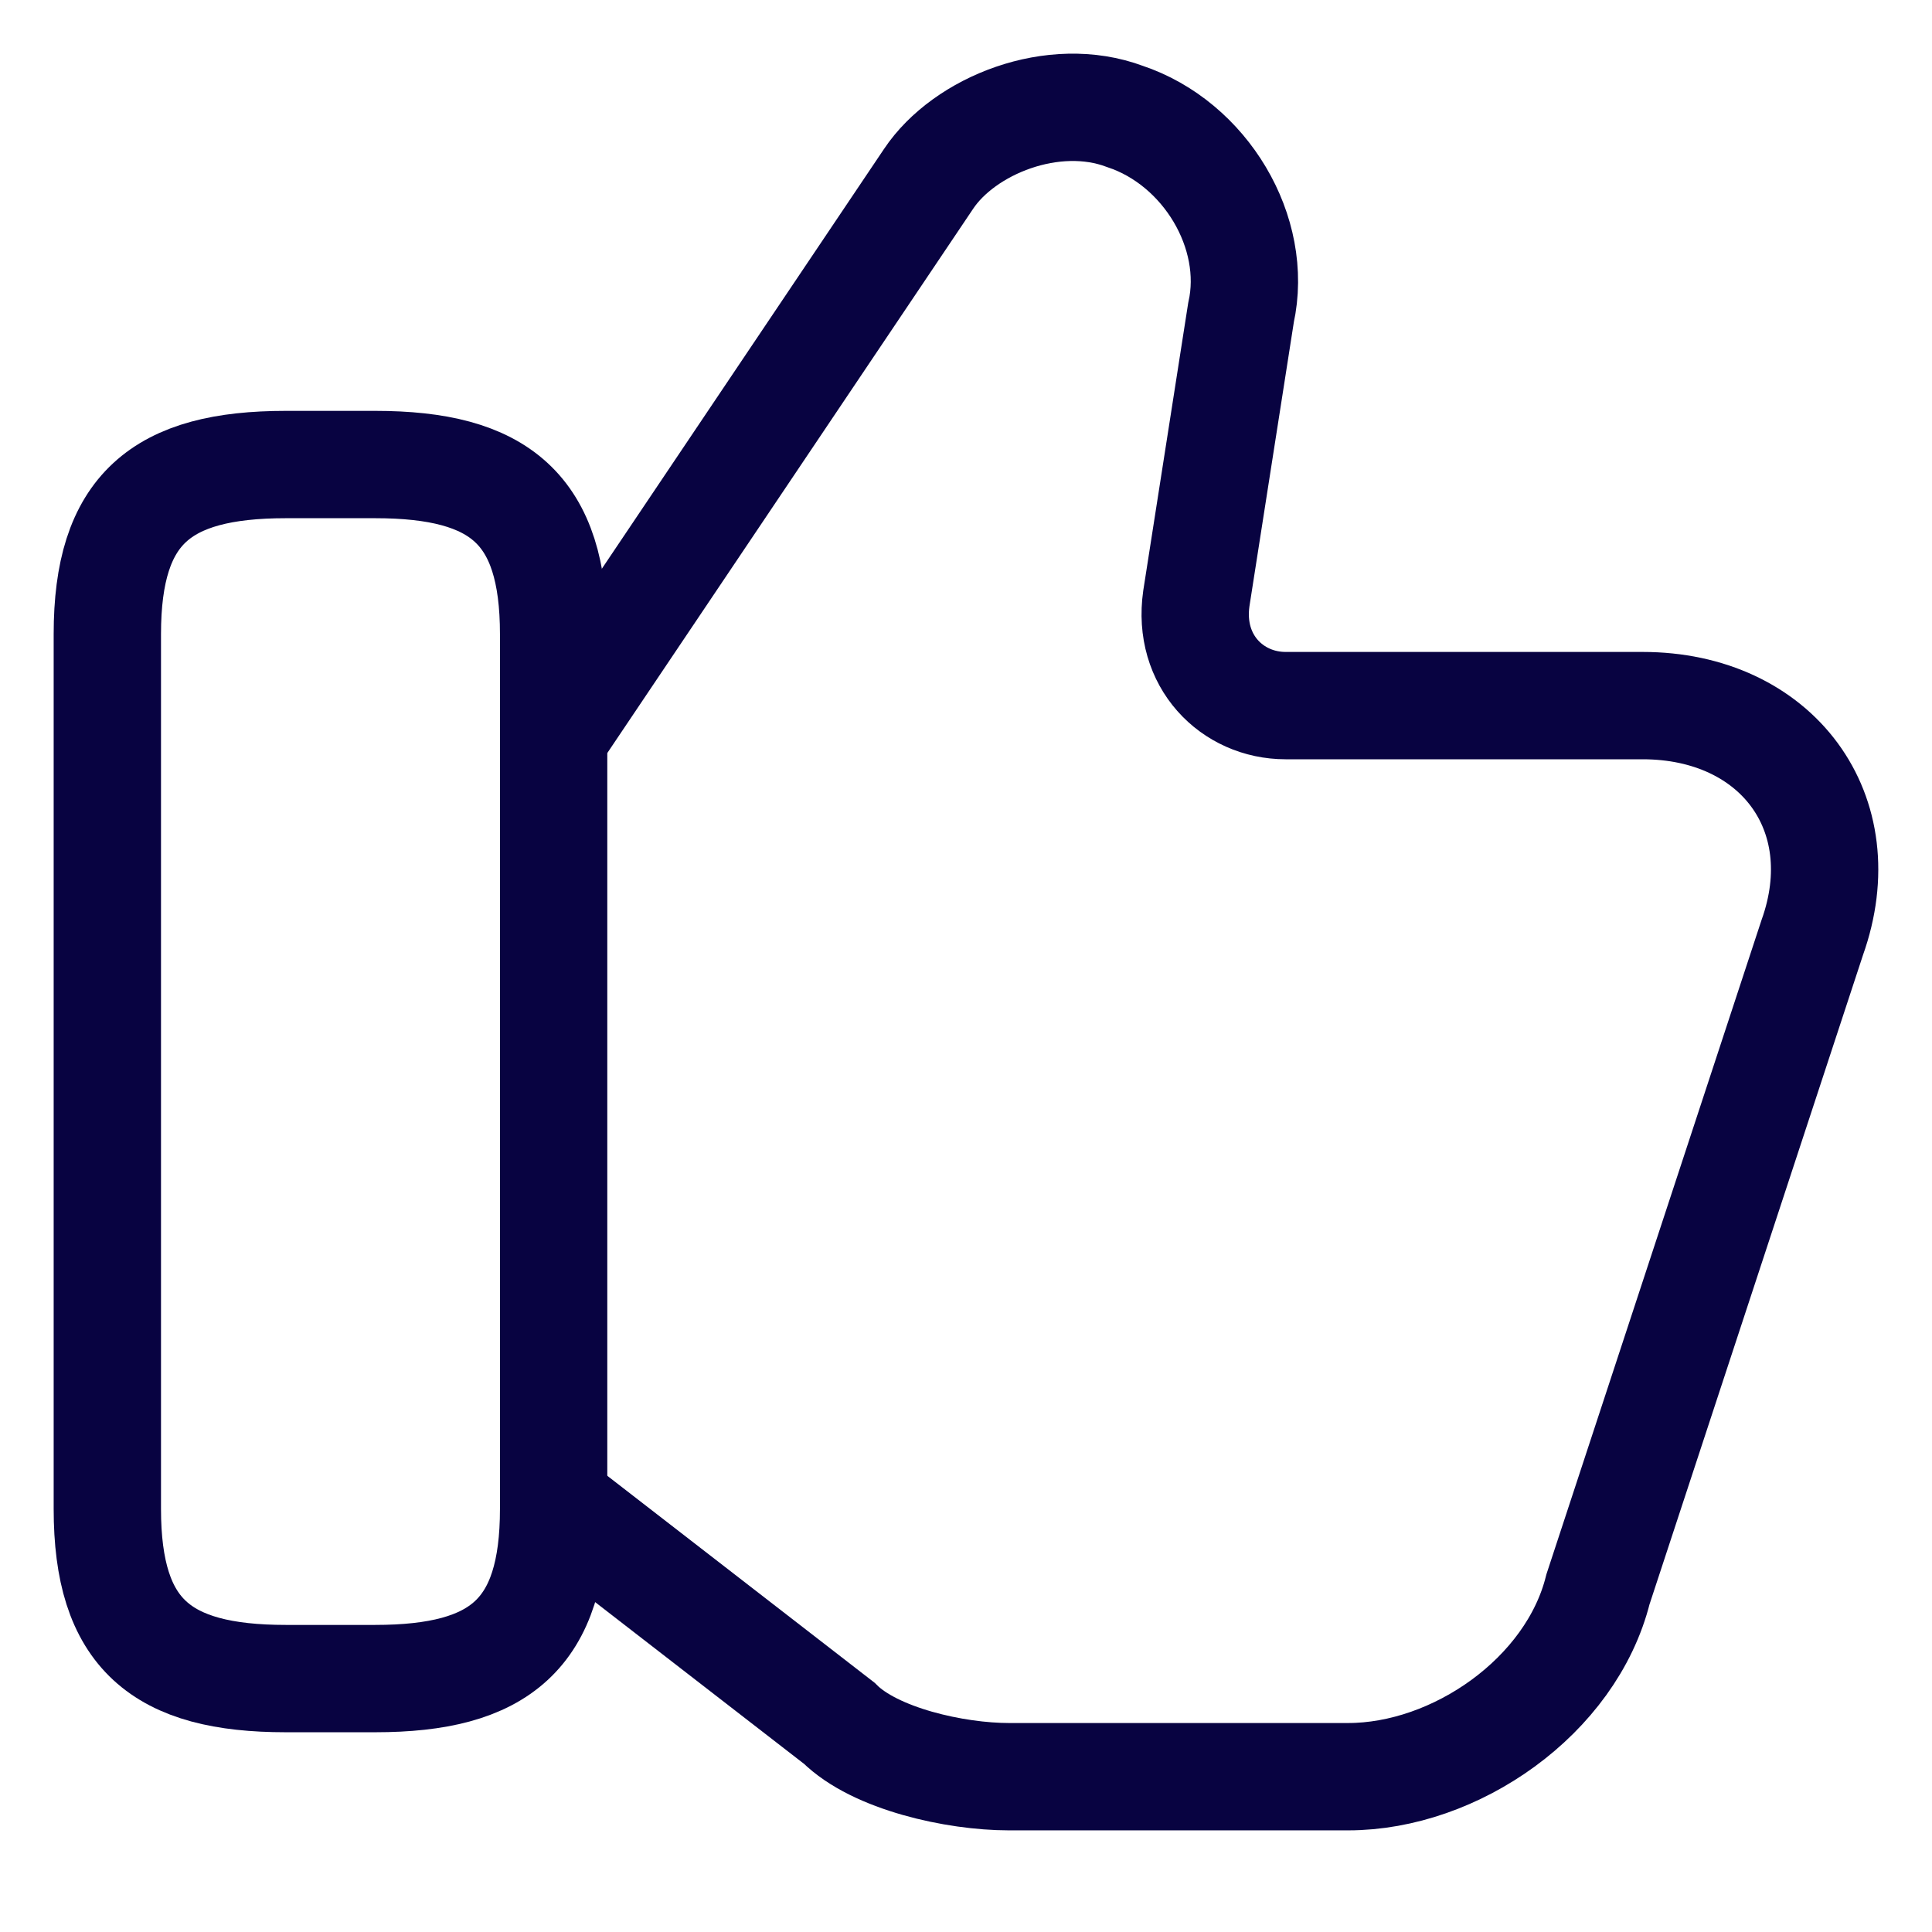 <svg width="18" height="18" viewBox="0 0 18 18" fill="none" xmlns="http://www.w3.org/2000/svg">
<path d="M5.241 14.059L7.819 16.055C8.152 16.387 8.9 16.553 9.399 16.553H12.56C13.558 16.553 14.639 15.805 14.888 14.807L16.884 8.736C17.3 7.572 16.552 6.574 15.304 6.574H11.978C11.479 6.574 11.063 6.158 11.146 5.576L11.562 2.914C11.728 2.166 11.229 1.334 10.481 1.085C9.815 0.835 8.984 1.168 8.651 1.667L5.241 6.74" stroke="#080341" stroke-miterlimit="10"/>
<path d="M1 14.058V5.908C1 4.744 1.499 4.328 2.663 4.328H3.495C4.659 4.328 5.158 4.744 5.158 5.908V14.058C5.158 15.223 4.659 15.639 3.495 15.639H2.663C1.499 15.639 1 15.223 1 14.058Z" stroke="#080341" stroke-linecap="round" stroke-linejoin="round"/>
</svg>
